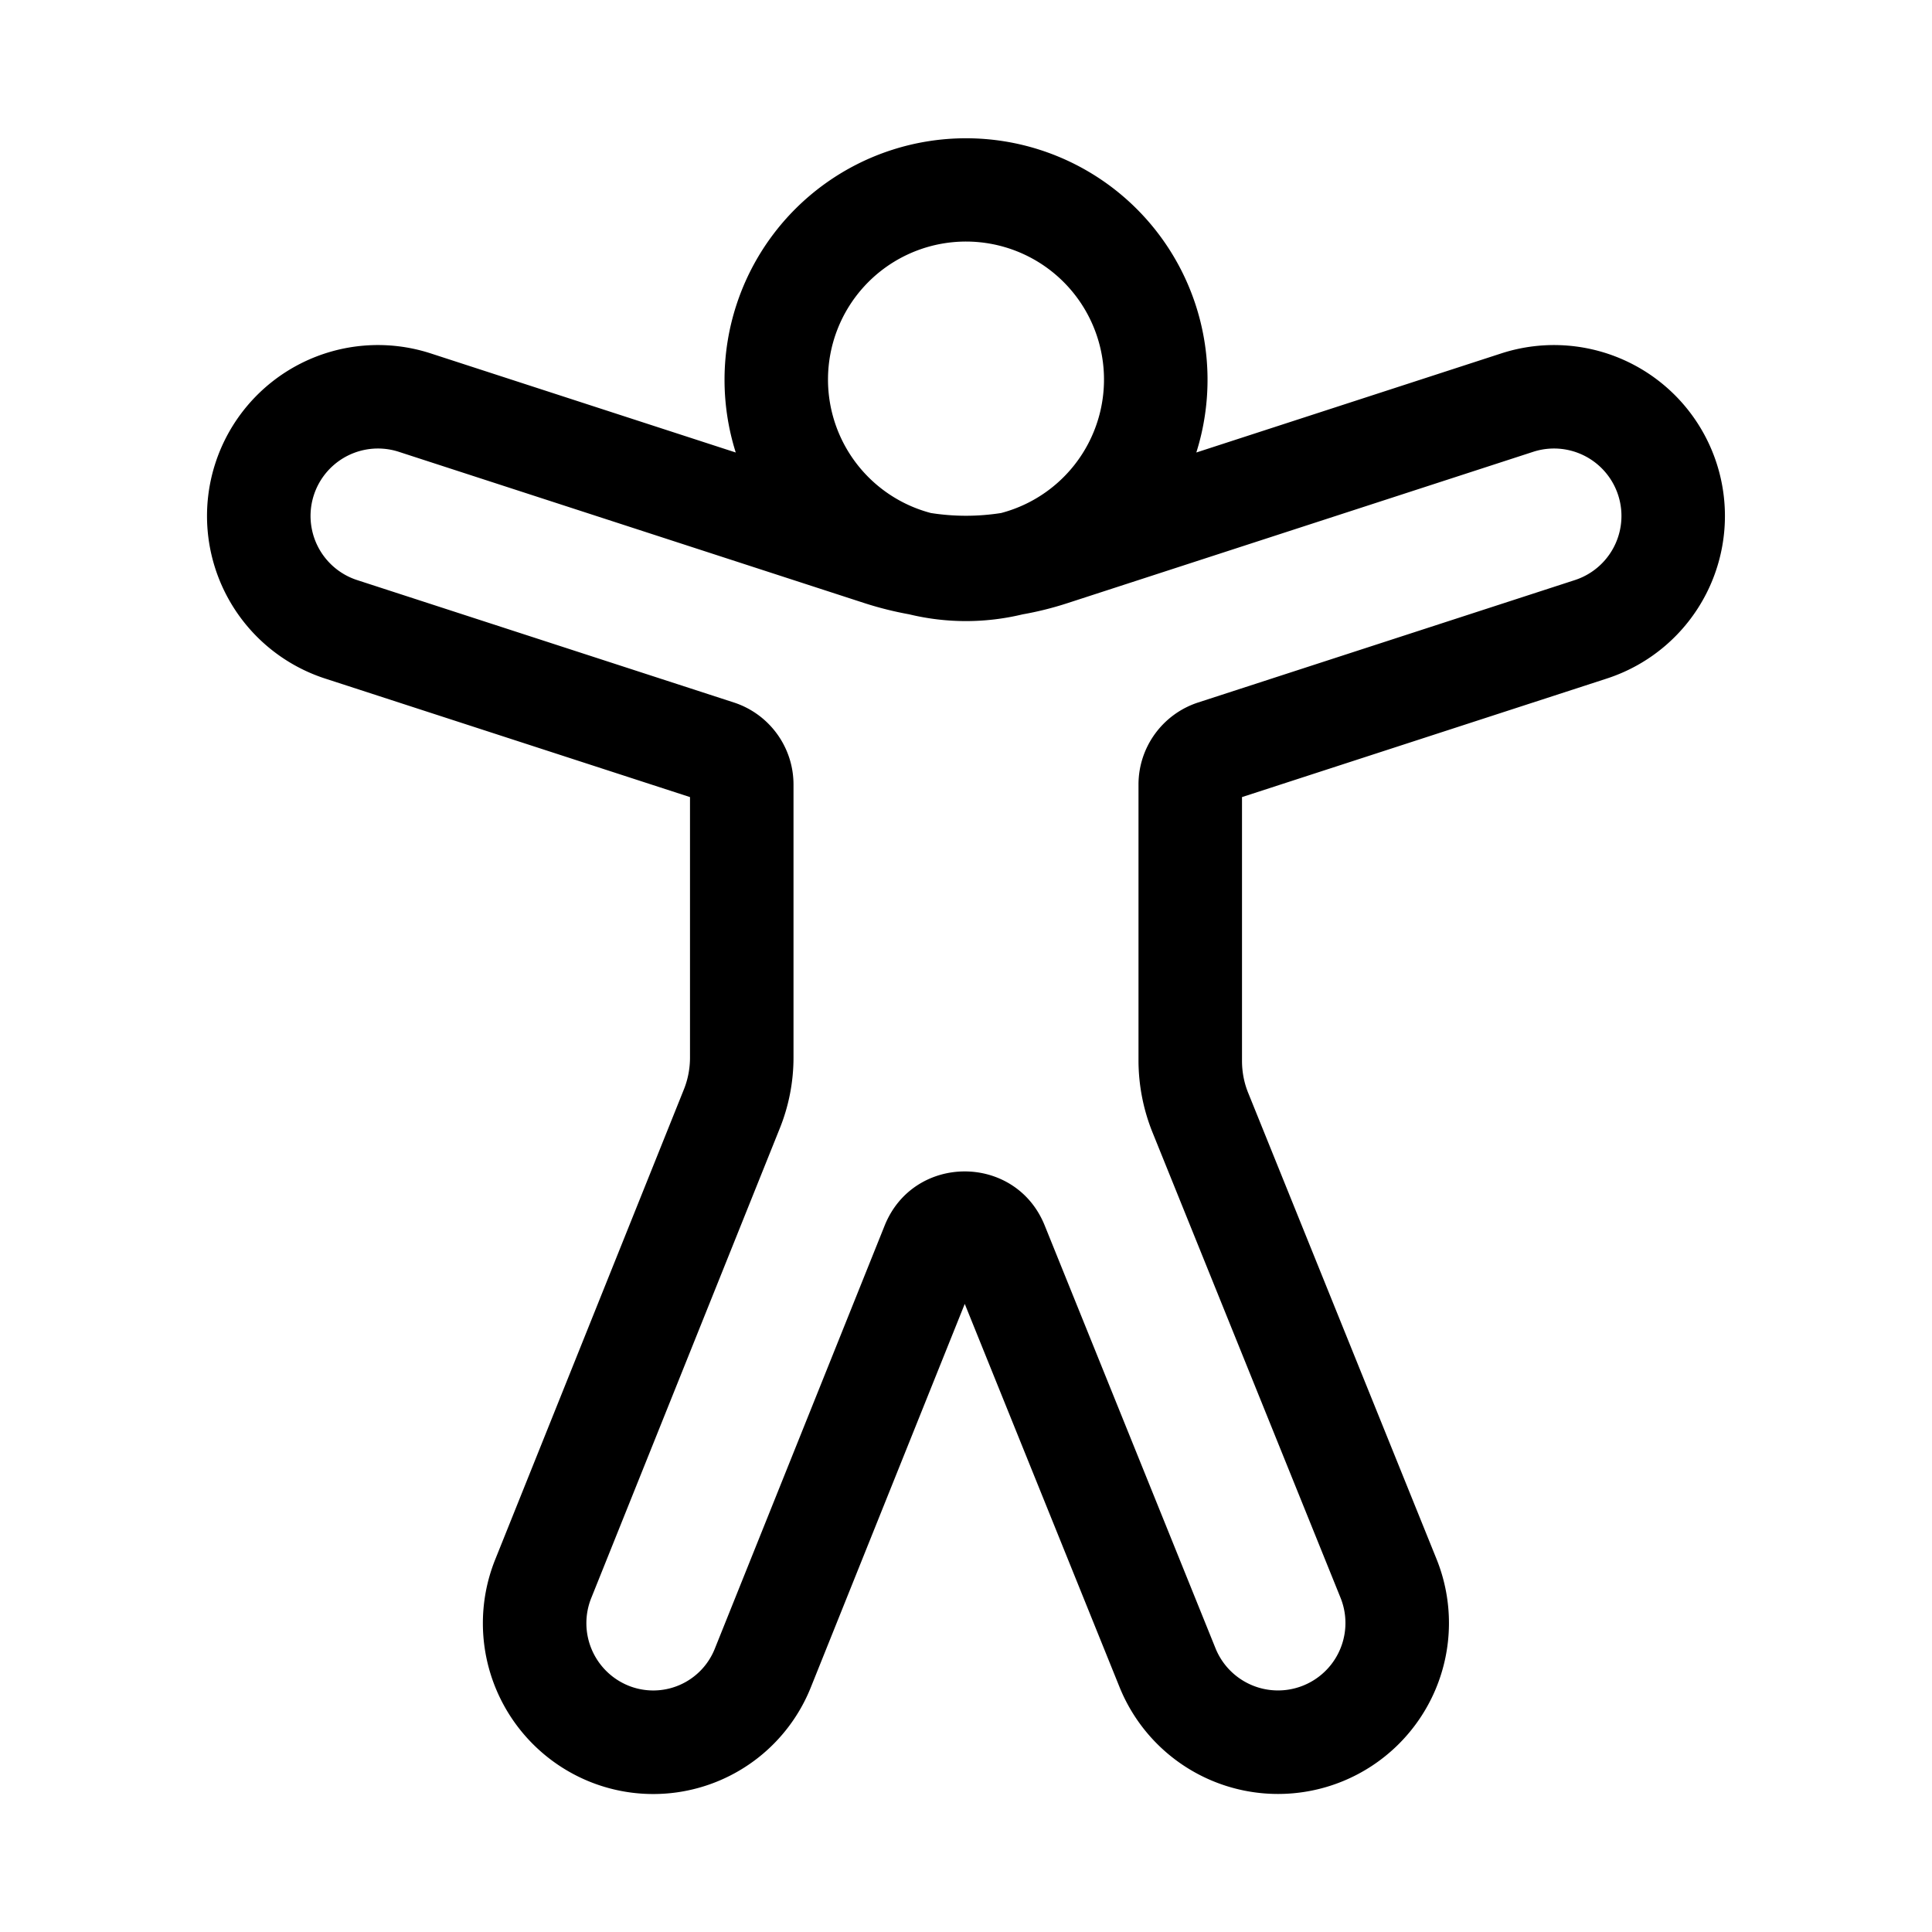 <svg xmlns="http://www.w3.org/2000/svg" viewBox="0 0 28 28"><path fill="currentColor" d="M12 5.5a2 2 0 0 0 1.491 1.935c.337.053.68.053 1.018 0A2 2 0 1 0 12 5.5m-1.337 1.058a3.5 3.5 0 1 1 6.675 0l4.419-1.436a2.477 2.477 0 1 1 1.53 4.712L18 11.552v3.822c0 .16.03.32.091.468l2.728 6.752a2.477 2.477 0 0 1-4.594 1.856l-2.243-5.553-2.232 5.56a2.46 2.46 0 0 1-3.21 1.362 2.477 2.477 0 0 1-1.364-3.215l2.734-6.812c.06-.148.09-.306.09-.466v-3.774L4.712 9.834a2.477 2.477 0 0 1 1.531-4.712zm2.518 2.346a5 5 0 0 1-.649-.162L5.78 6.548a.977.977 0 0 0-.604 1.859l5.46 1.774c.515.168.864.648.864 1.189v3.957c0 .35-.067.698-.198 1.024l-2.734 6.811a.977.977 0 0 0 .538 1.267.96.96 0 0 0 1.252-.531l2.463-6.136c.42-1.045 1.897-1.047 2.319-.003l2.476 6.129a.977.977 0 1 0 1.812-.732L16.7 16.404a2.8 2.8 0 0 1-.2-1.03V11.37c0-.541.349-1.021.864-1.189l5.46-1.774a.977.977 0 1 0-.604-1.859l-6.752 2.194q-.32.104-.649.162a3.5 3.5 0 0 1-1.639 0z"/></svg>